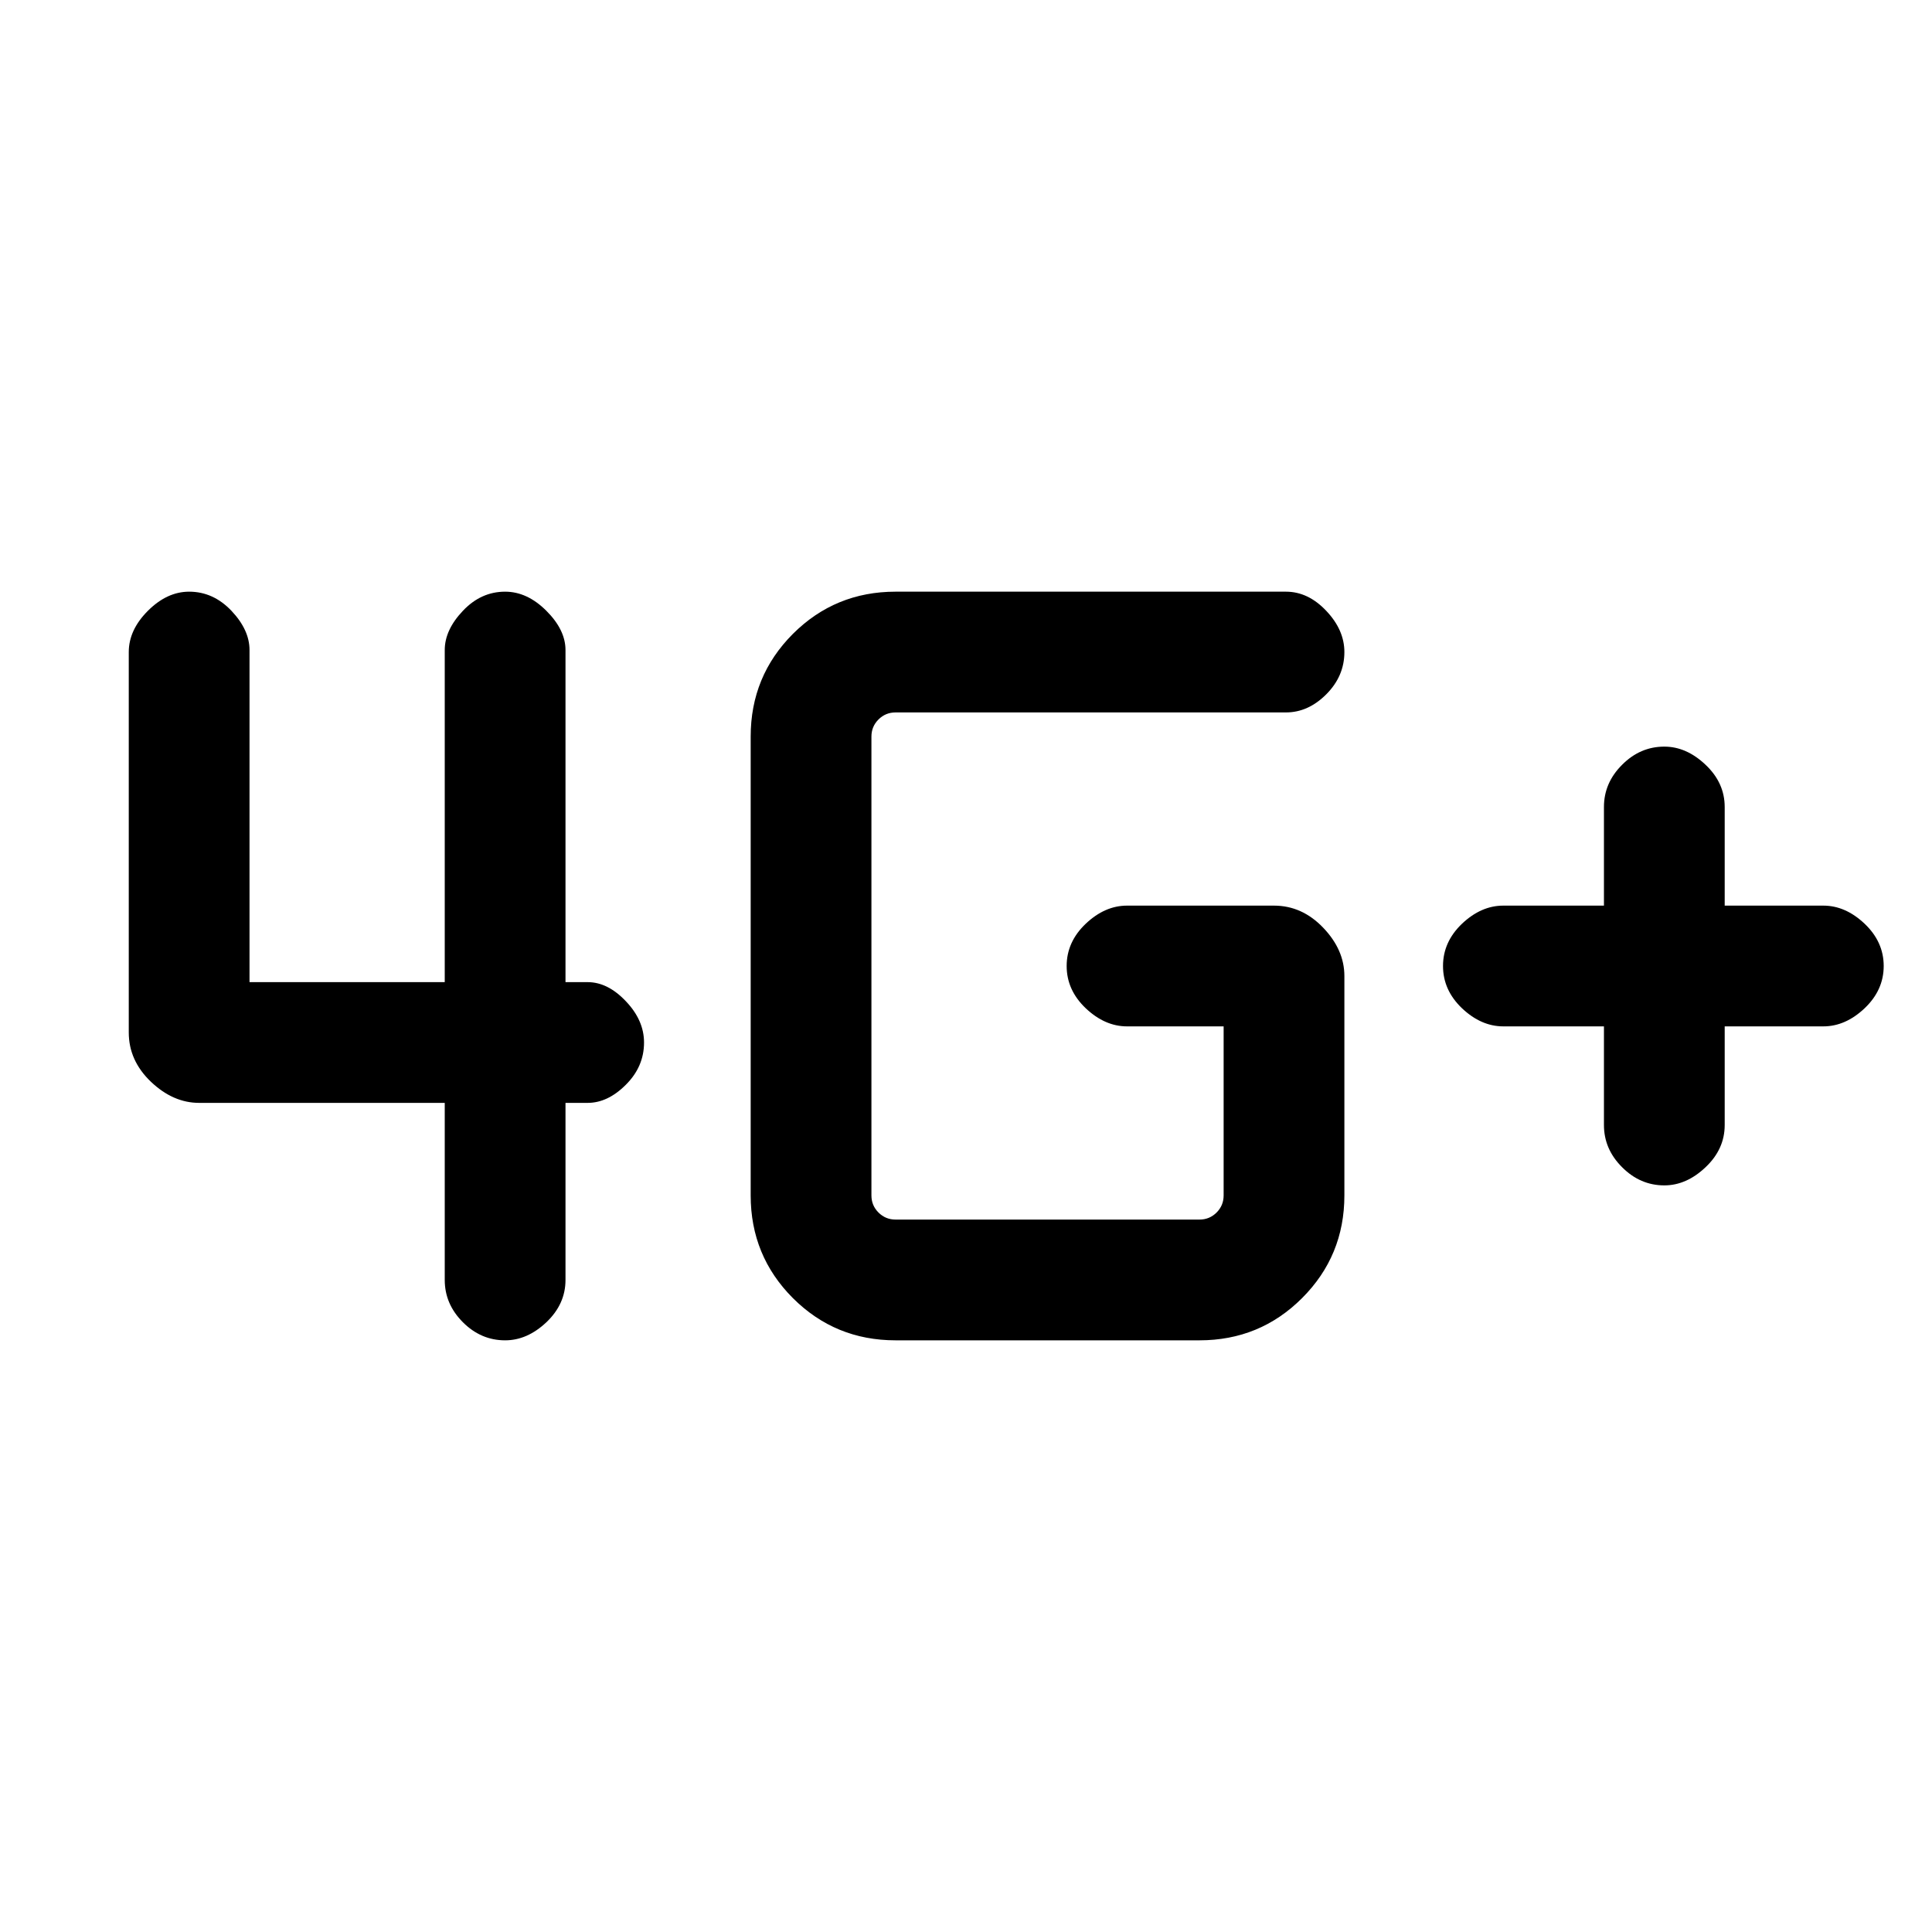 <svg xmlns="http://www.w3.org/2000/svg" height="20" width="20"><path d="M17.229 12.271q-.25 0-.437-.188-.188-.187-.188-.437v-1.021h-1.042q-.229 0-.427-.187-.197-.188-.197-.438t.197-.438q.198-.187.427-.187h1.042V8.354q0-.25.188-.437.187-.188.437-.188.229 0 .427.188.198.187.198.437v1.021h1.021q.229 0 .427.187.198.188.198.438t-.198.438q-.198.187-.427.187h-1.021v1.021q0 .25-.198.437-.198.188-.427.188Zm-12 1.604q-.25 0-.437-.187-.188-.188-.188-.438v-1.833H2.062q-.27 0-.5-.219-.229-.219-.229-.51V6.75q0-.229.198-.427.198-.198.427-.198.25 0 .438.198.187.198.187.406v3.438h2.021V6.729q0-.208.188-.406.187-.198.437-.198.229 0 .427.198.198.198.198.406v3.438h.229q.209 0 .396.198.188.197.188.427 0 .25-.188.437-.187.188-.396.188h-.229v1.833q0 .25-.198.438-.198.187-.427.187Zm4.042 0q-.625 0-1.063-.437-.437-.438-.437-1.063v-4.75q0-.625.437-1.063.438-.437 1.063-.437h4.041q.23 0 .417.198.188.198.188.427 0 .25-.188.438-.187.187-.417.187H9.271q-.104 0-.177.073t-.073.177v4.75q0 .104.073.177t.177.073h3.146q.104 0 .177-.073t.073-.177v-1.75h-1q-.229 0-.427-.187-.198-.188-.198-.438t.198-.438q.198-.187.427-.187h1.521q.291 0 .51.229.219.229.219.5v2.271q0 .625-.438 1.063-.437.437-1.062.437Z"/></svg>